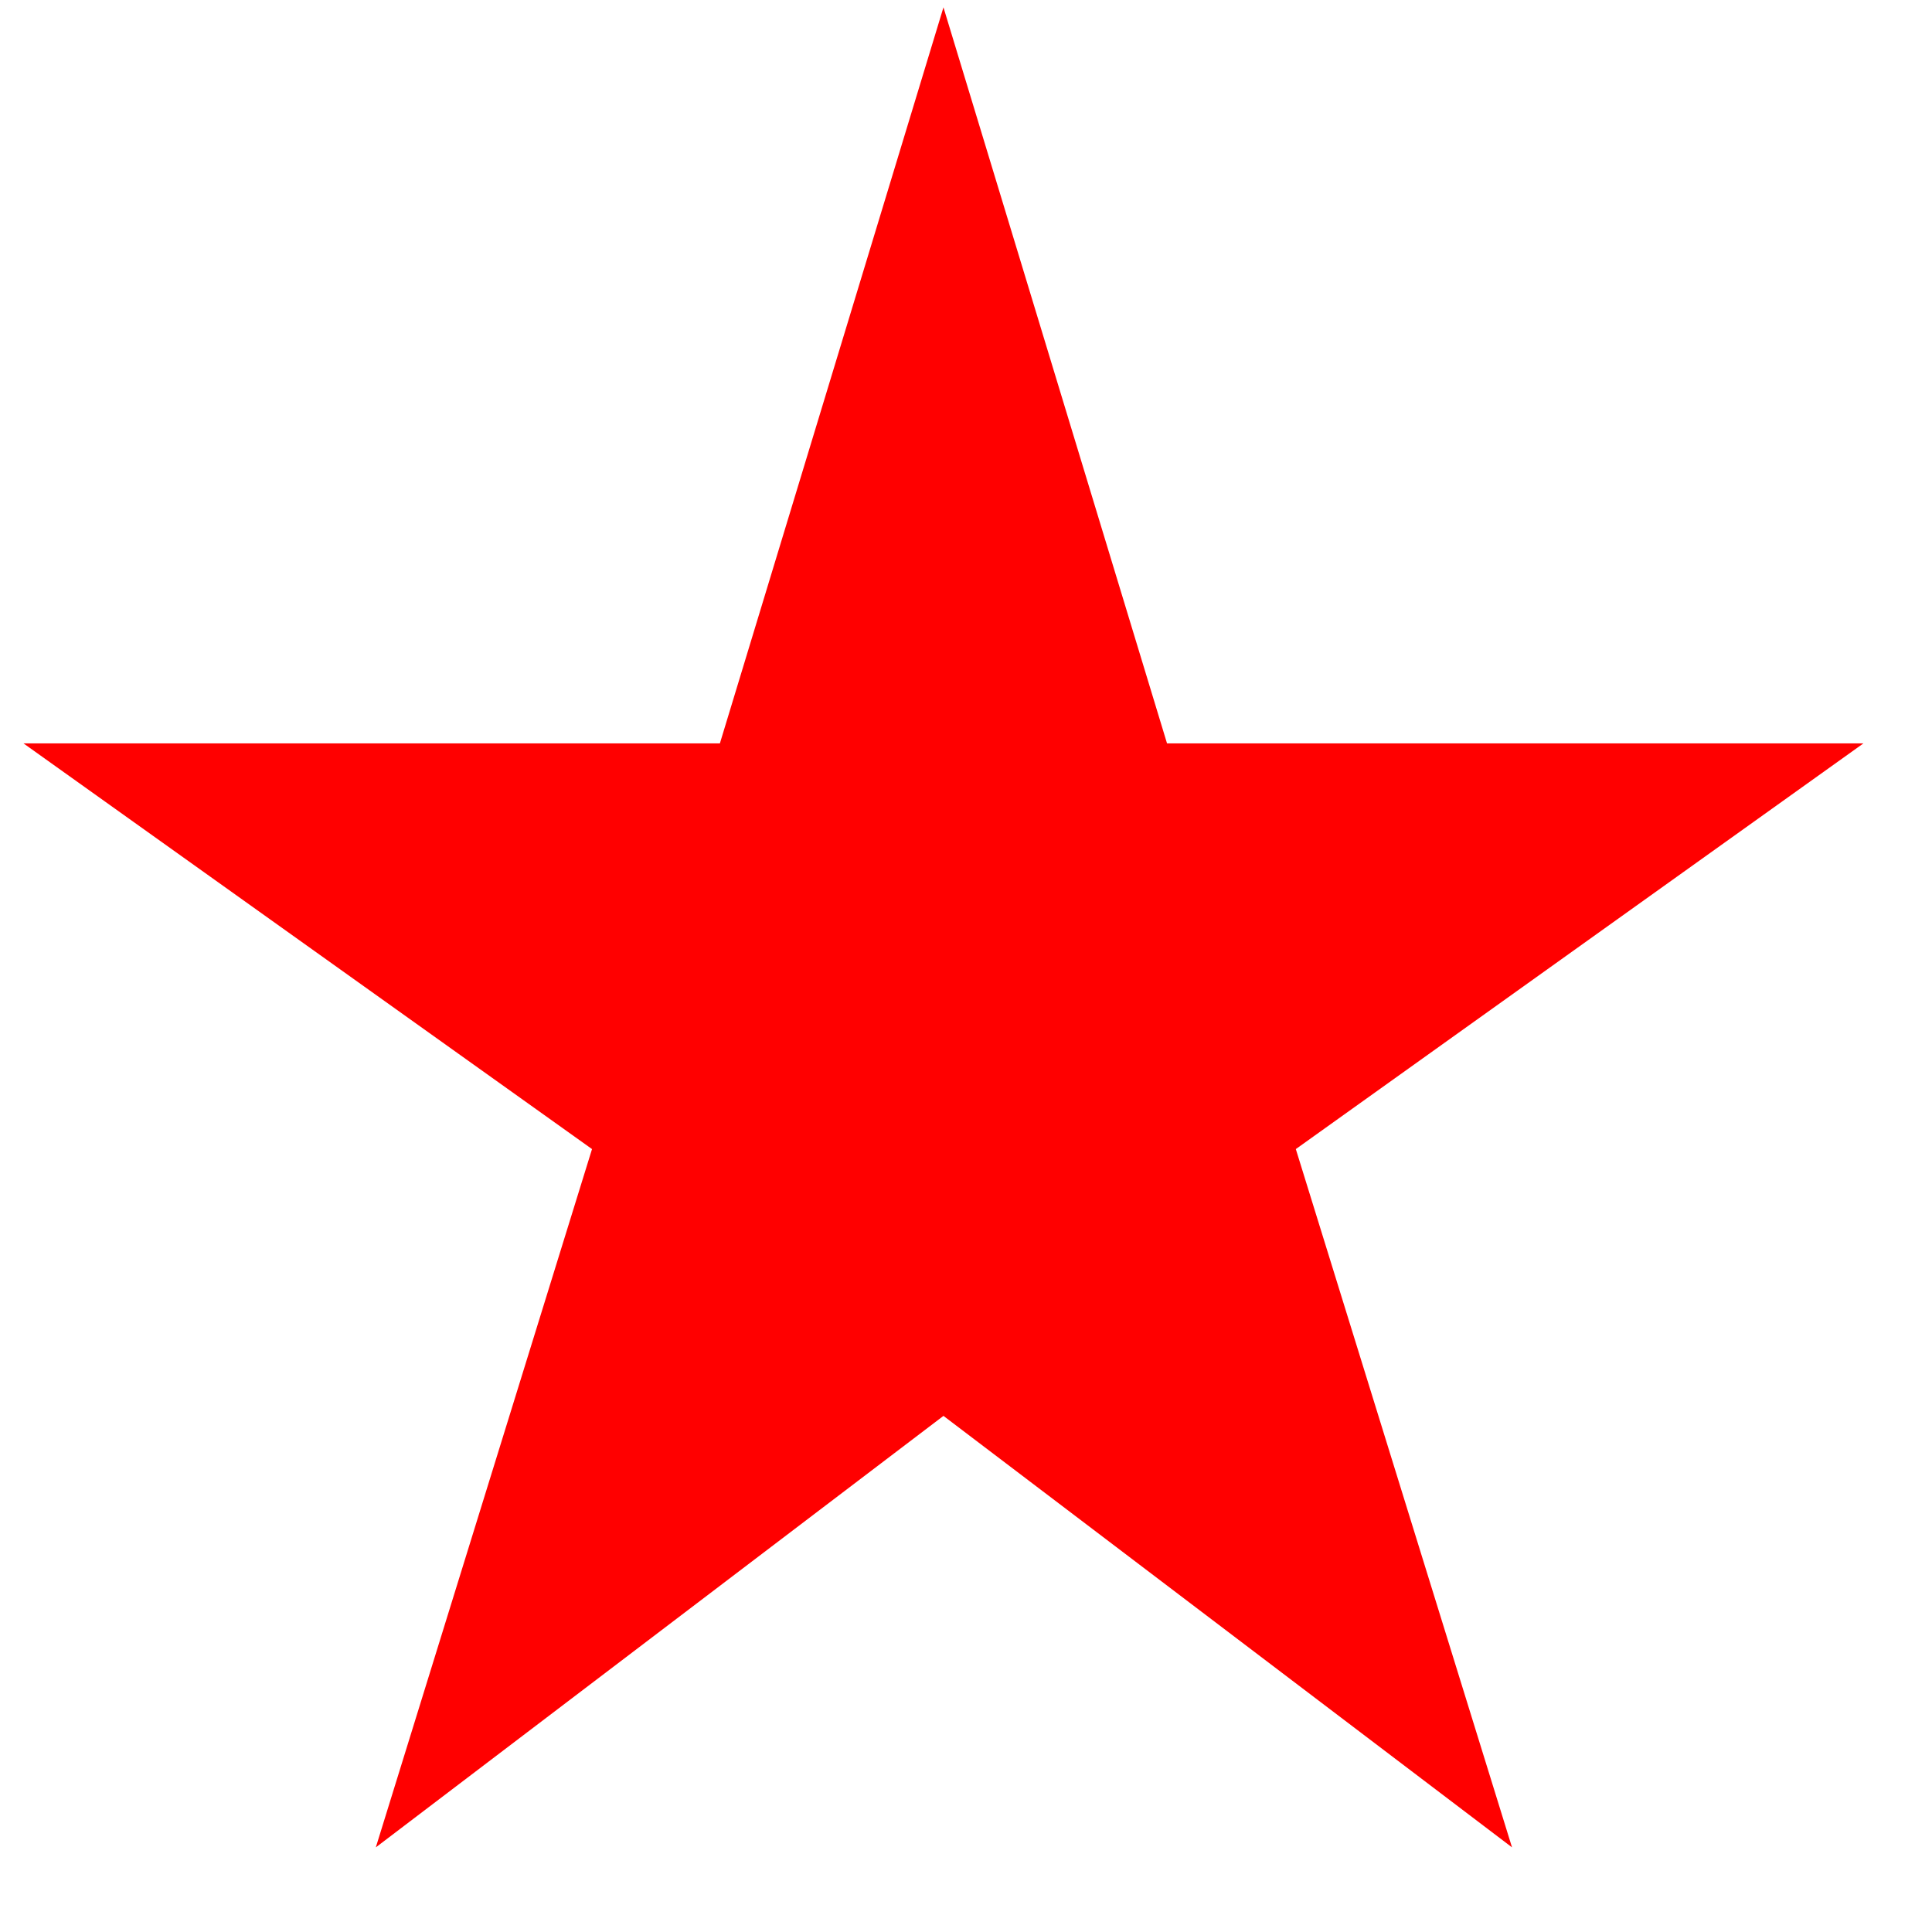 <svg width="21" height="21" viewBox="0 0 21 21" fill="none" xmlns="http://www.w3.org/2000/svg">
    <path d="M12.685 8.08L10.255 0.08L7.825 8.08H0.255L6.435 12.49L4.085 20.08L10.255 15.39L16.435 20.08L14.085 12.49L20.255 8.08H12.685Z" fill="red"/>
</svg>

